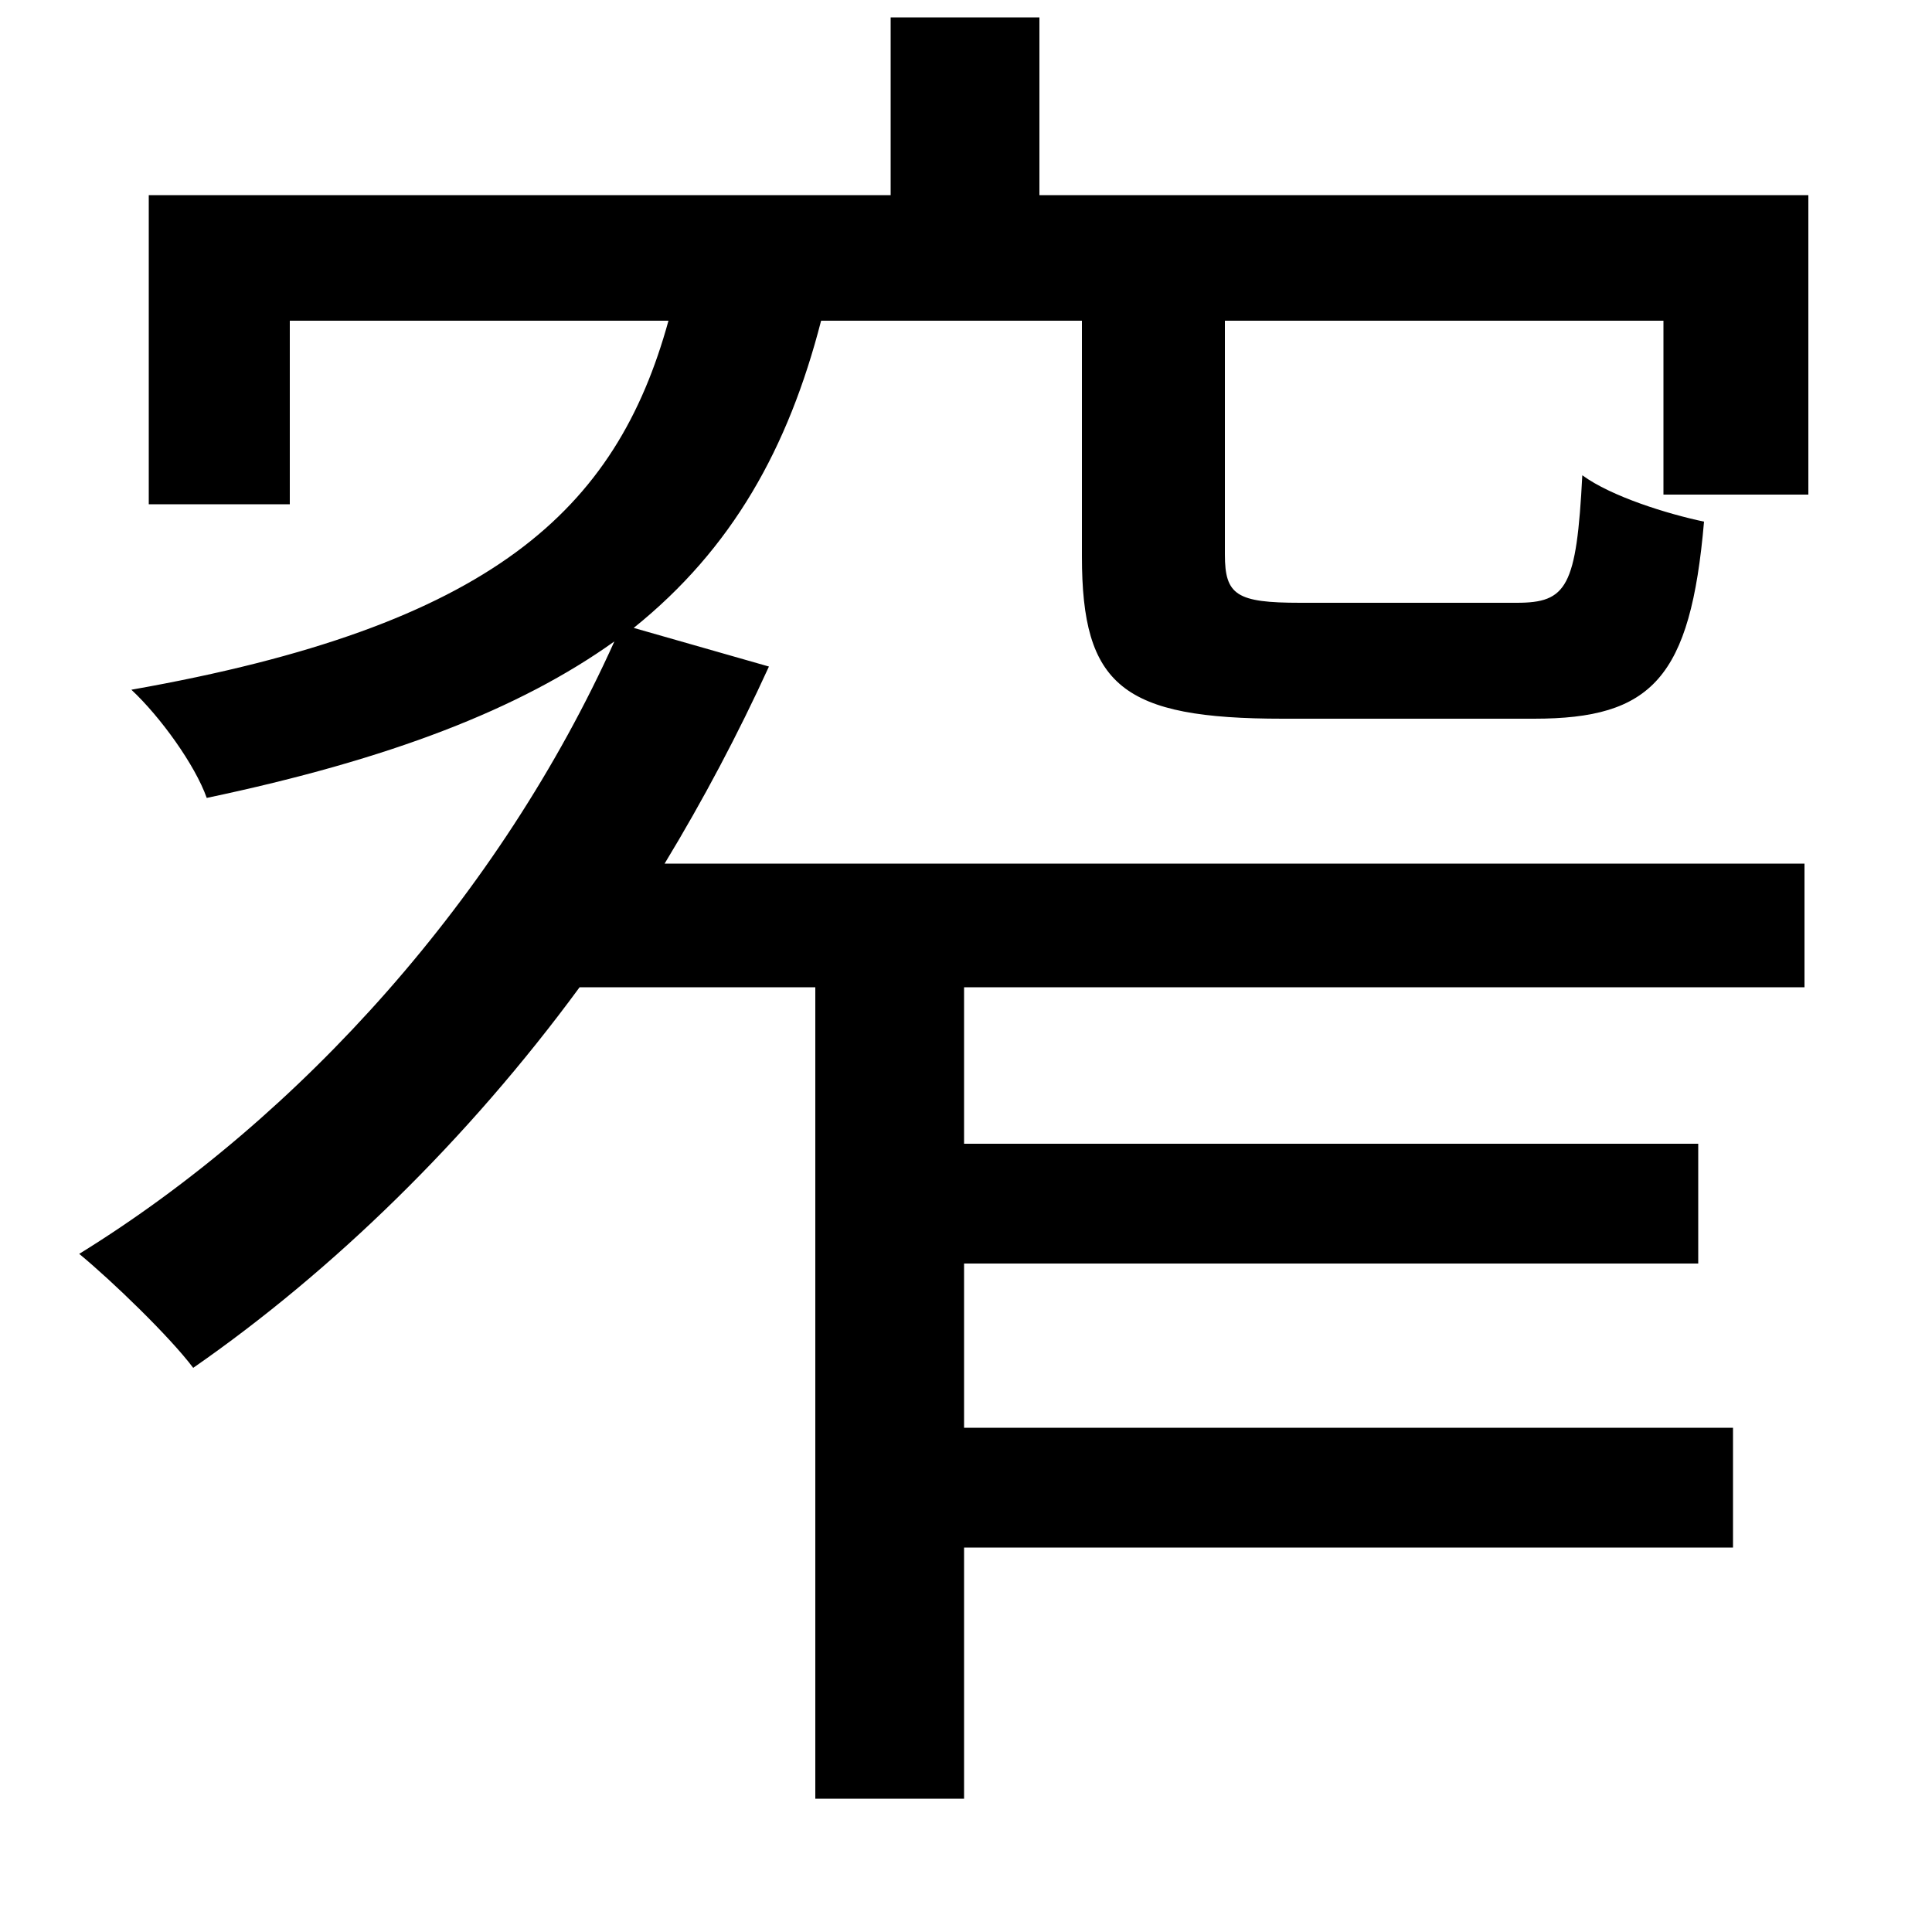 <svg xmlns="http://www.w3.org/2000/svg"
    viewBox="0 0 1000 1000">
  <!--
© 2014-2021 Adobe (http://www.adobe.com/).
Noto is a trademark of Google Inc.
This Font Software is licensed under the SIL Open Font License, Version 1.1. This Font Software is distributed on an "AS IS" BASIS, WITHOUT WARRANTIES OR CONDITIONS OF ANY KIND, either express or implied. See the SIL Open Font License for the specific language, permissions and limitations governing your use of this Font Software.
http://scripts.sil.org/OFL
  -->
<path d="M77 101L77 261 150 261 150 166 346 166C319 264 255 324 68 357 83 371 101 396 107 413 202 393 269 367 318 332 259 463 156 578 41 649 58 663 88 692 100 708 172 658 242 590 300 511L422 511 422 931 499 931 499 801 897 801 897 739 499 739 499 654 879 654 879 592 499 592 499 511 934 511 934 447 344 447C364 414 382 380 398 345L328 325C379 284 408 232 425 166L560 166 560 288C560 355 581 372 664 372 681 372 777 372 794 372 855 372 875 351 882 270 863 266 834 257 819 246 816 304 811 312 785 312 765 312 687 312 673 312 640 312 634 308 634 287L634 166 861 166 861 256 936 256 936 101 538 101 538 9 461 9 461 101Z"/>
</svg>